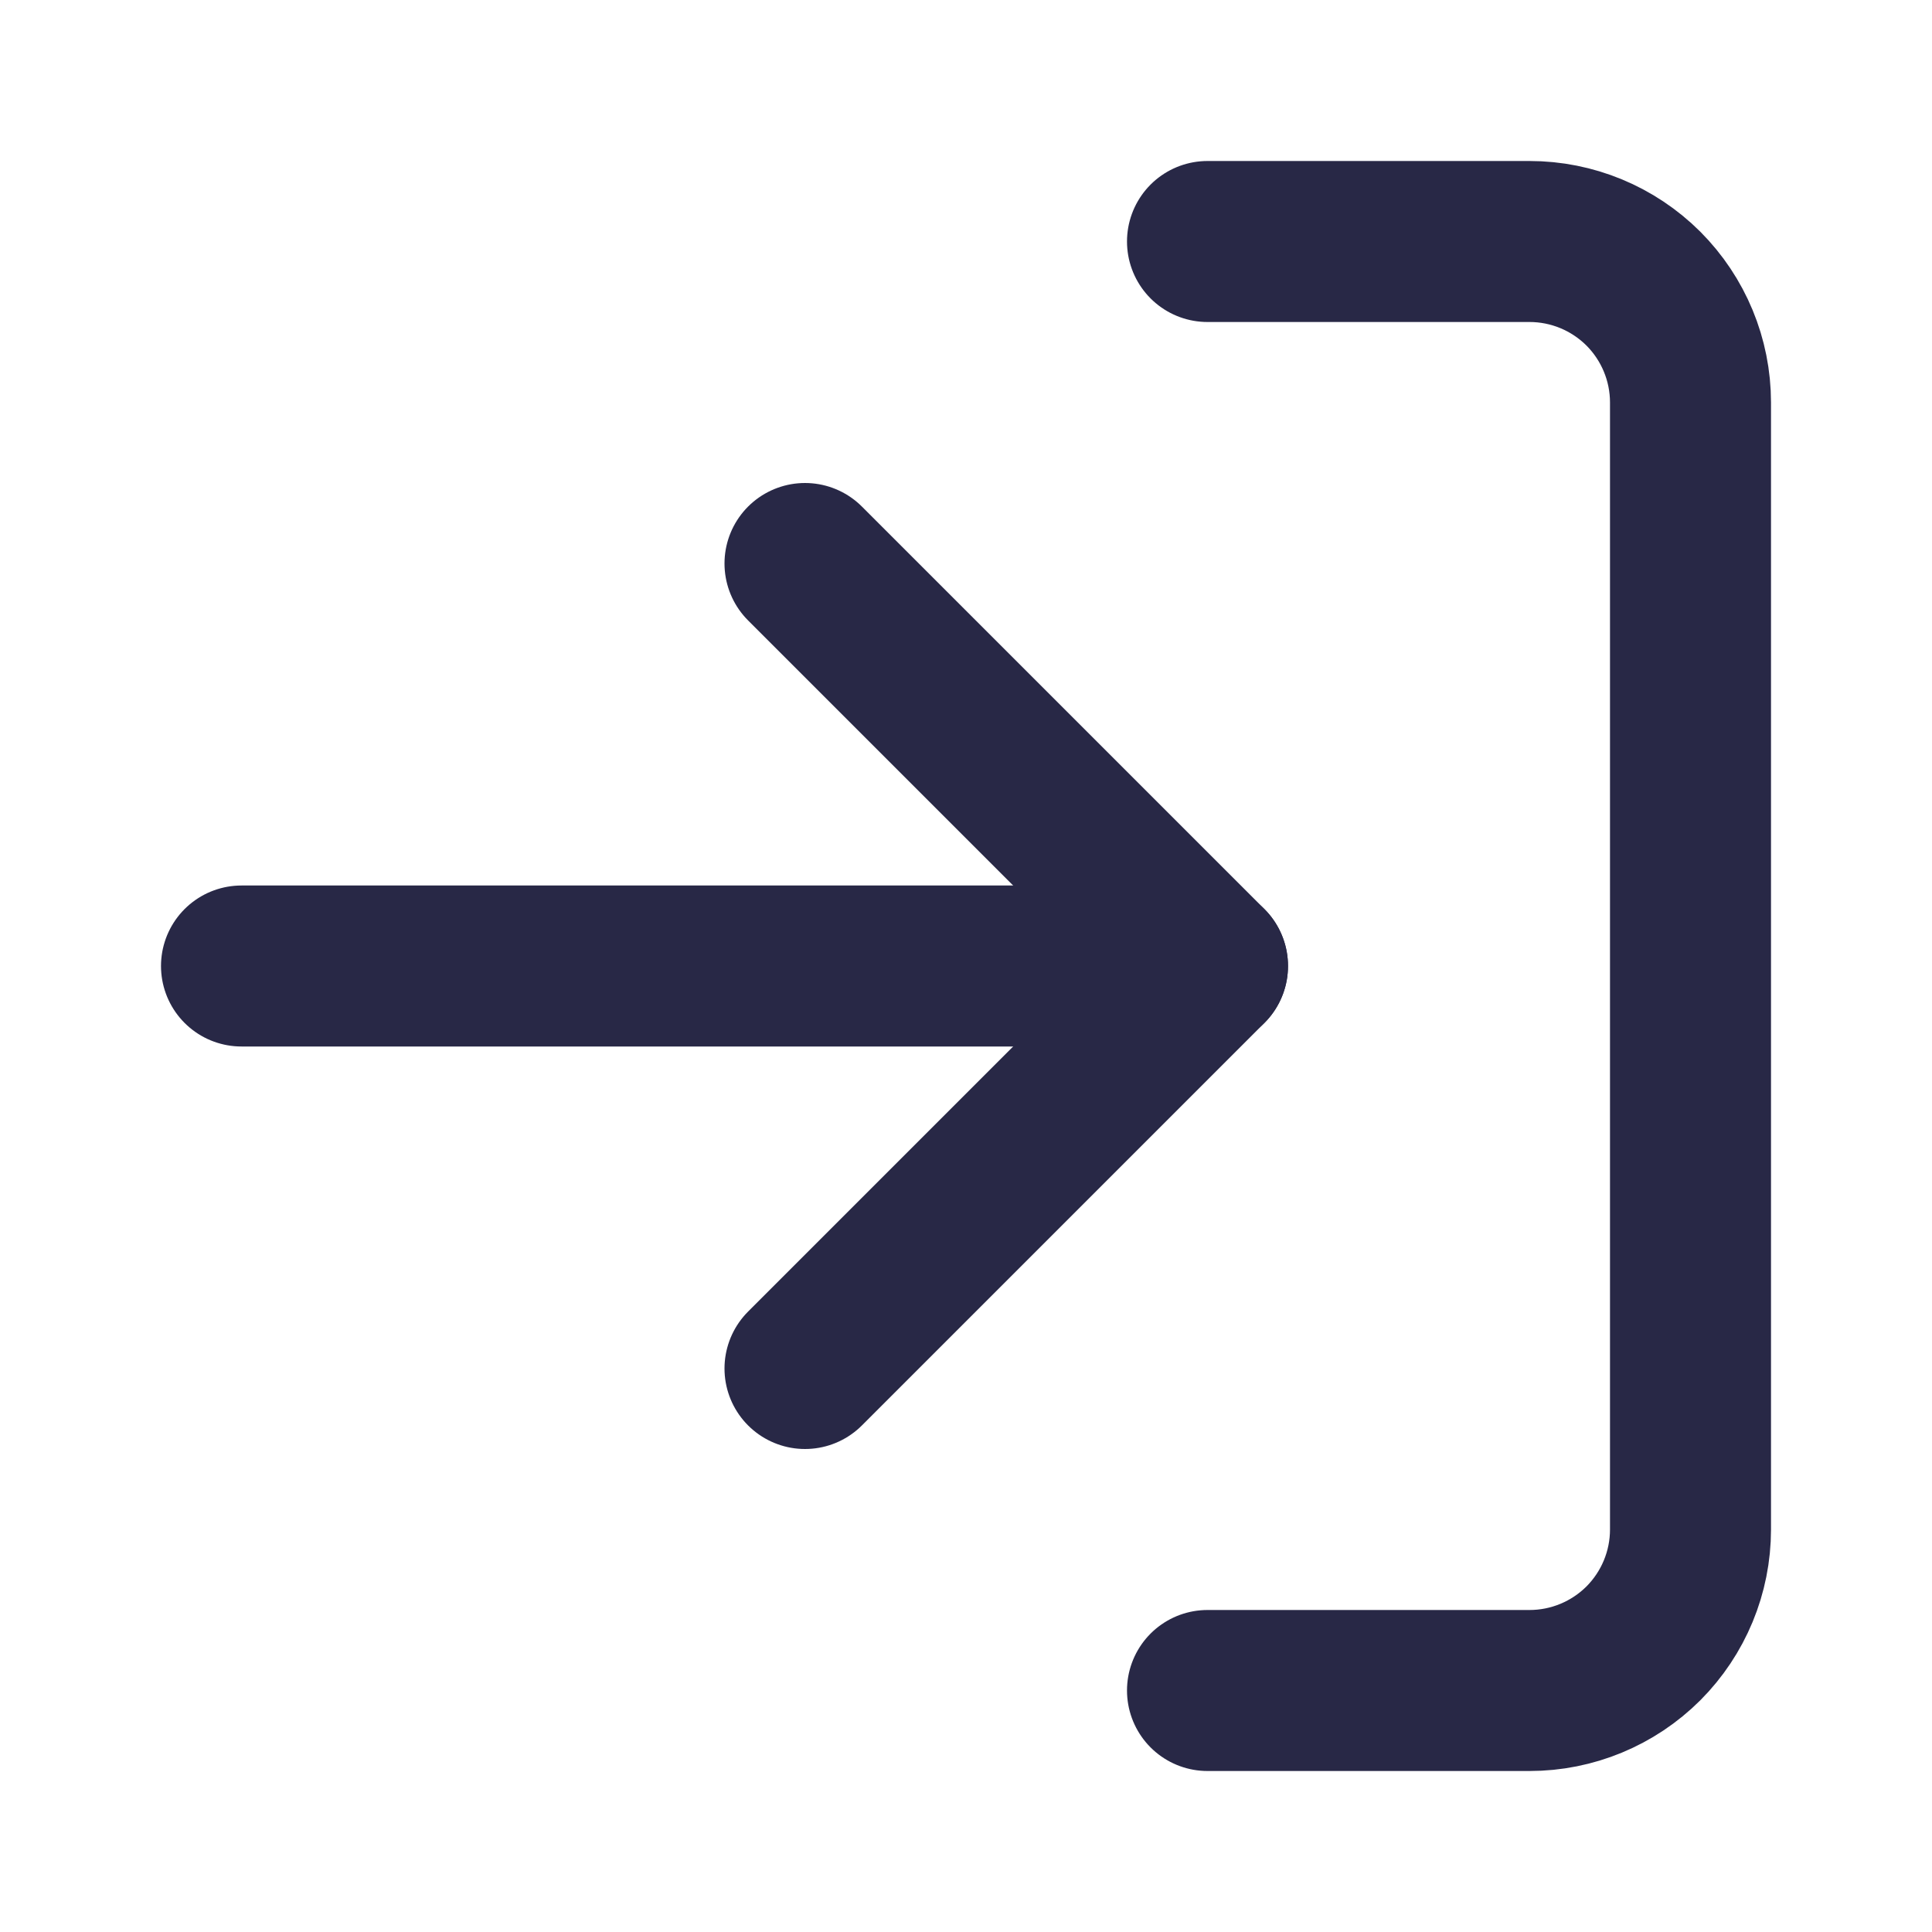 <svg width="18" height="18" viewBox="0 0 18 18" fill="none" xmlns="http://www.w3.org/2000/svg">
<path d="M11.25 2.25H14.25C14.648 2.25 15.029 2.408 15.311 2.689C15.592 2.971 15.75 3.352 15.75 3.75V14.25C15.75 14.648 15.592 15.029 15.311 15.311C15.029 15.592 14.648 15.75 14.25 15.75H11.25" stroke="#282846" stroke-width="1.5" stroke-linecap="round" stroke-linejoin="round"/>
<path d="M7.5 12.75L11.25 9L7.5 5.25" stroke="#282846" stroke-width="1.5" stroke-linecap="round" stroke-linejoin="round"/>
<path d="M11.25 9H2.25" stroke="#282846" stroke-width="1.5" stroke-linecap="round" stroke-linejoin="round"/>
</svg>
